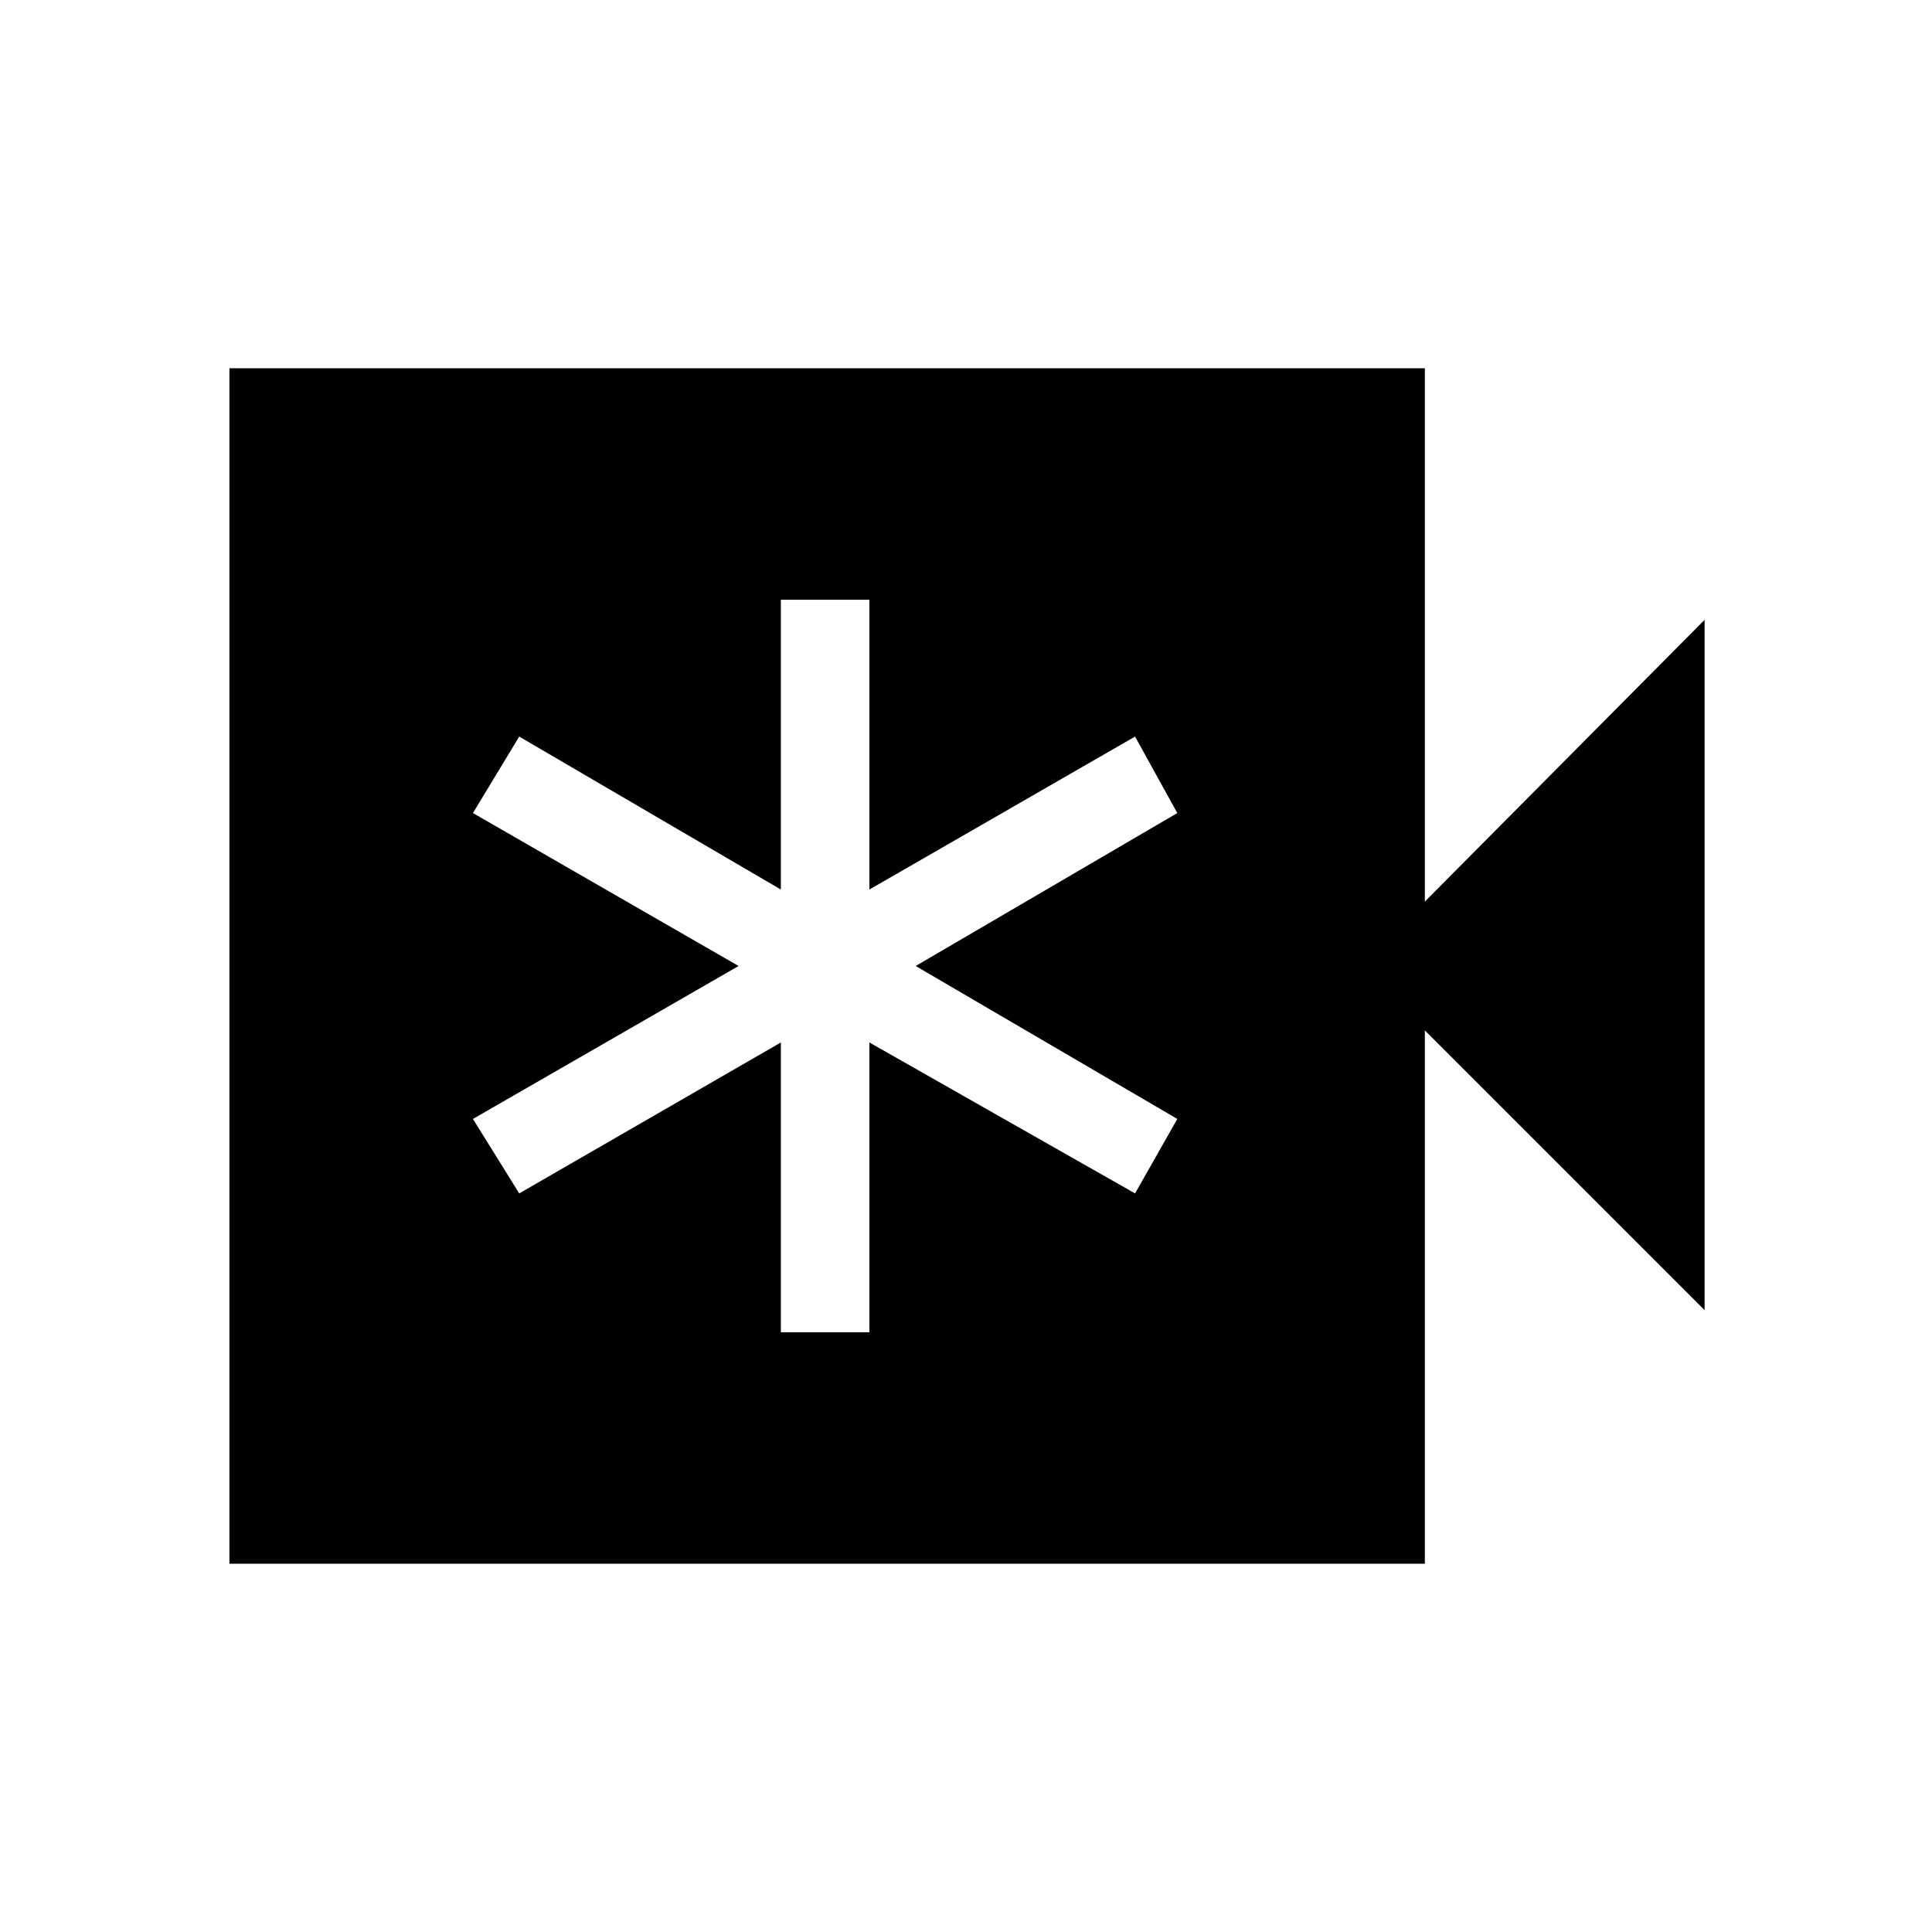 <svg xmlns="http://www.w3.org/2000/svg" height="48" width="48"><path d="M19.4 33.1H21.6V25.9L28.2 29.65L29.25 27.8L22.75 24L29.25 20.2L28.2 18.3L21.6 22.1V14.9H19.4V22.1L12.9 18.3L11.75 20.2L18.35 24L11.75 27.8L12.9 29.65L19.4 25.9ZM5.7 38.85V9.15H35.4V22.4L42.35 15.4V32.55L35.4 25.6V38.85Z"/></svg>